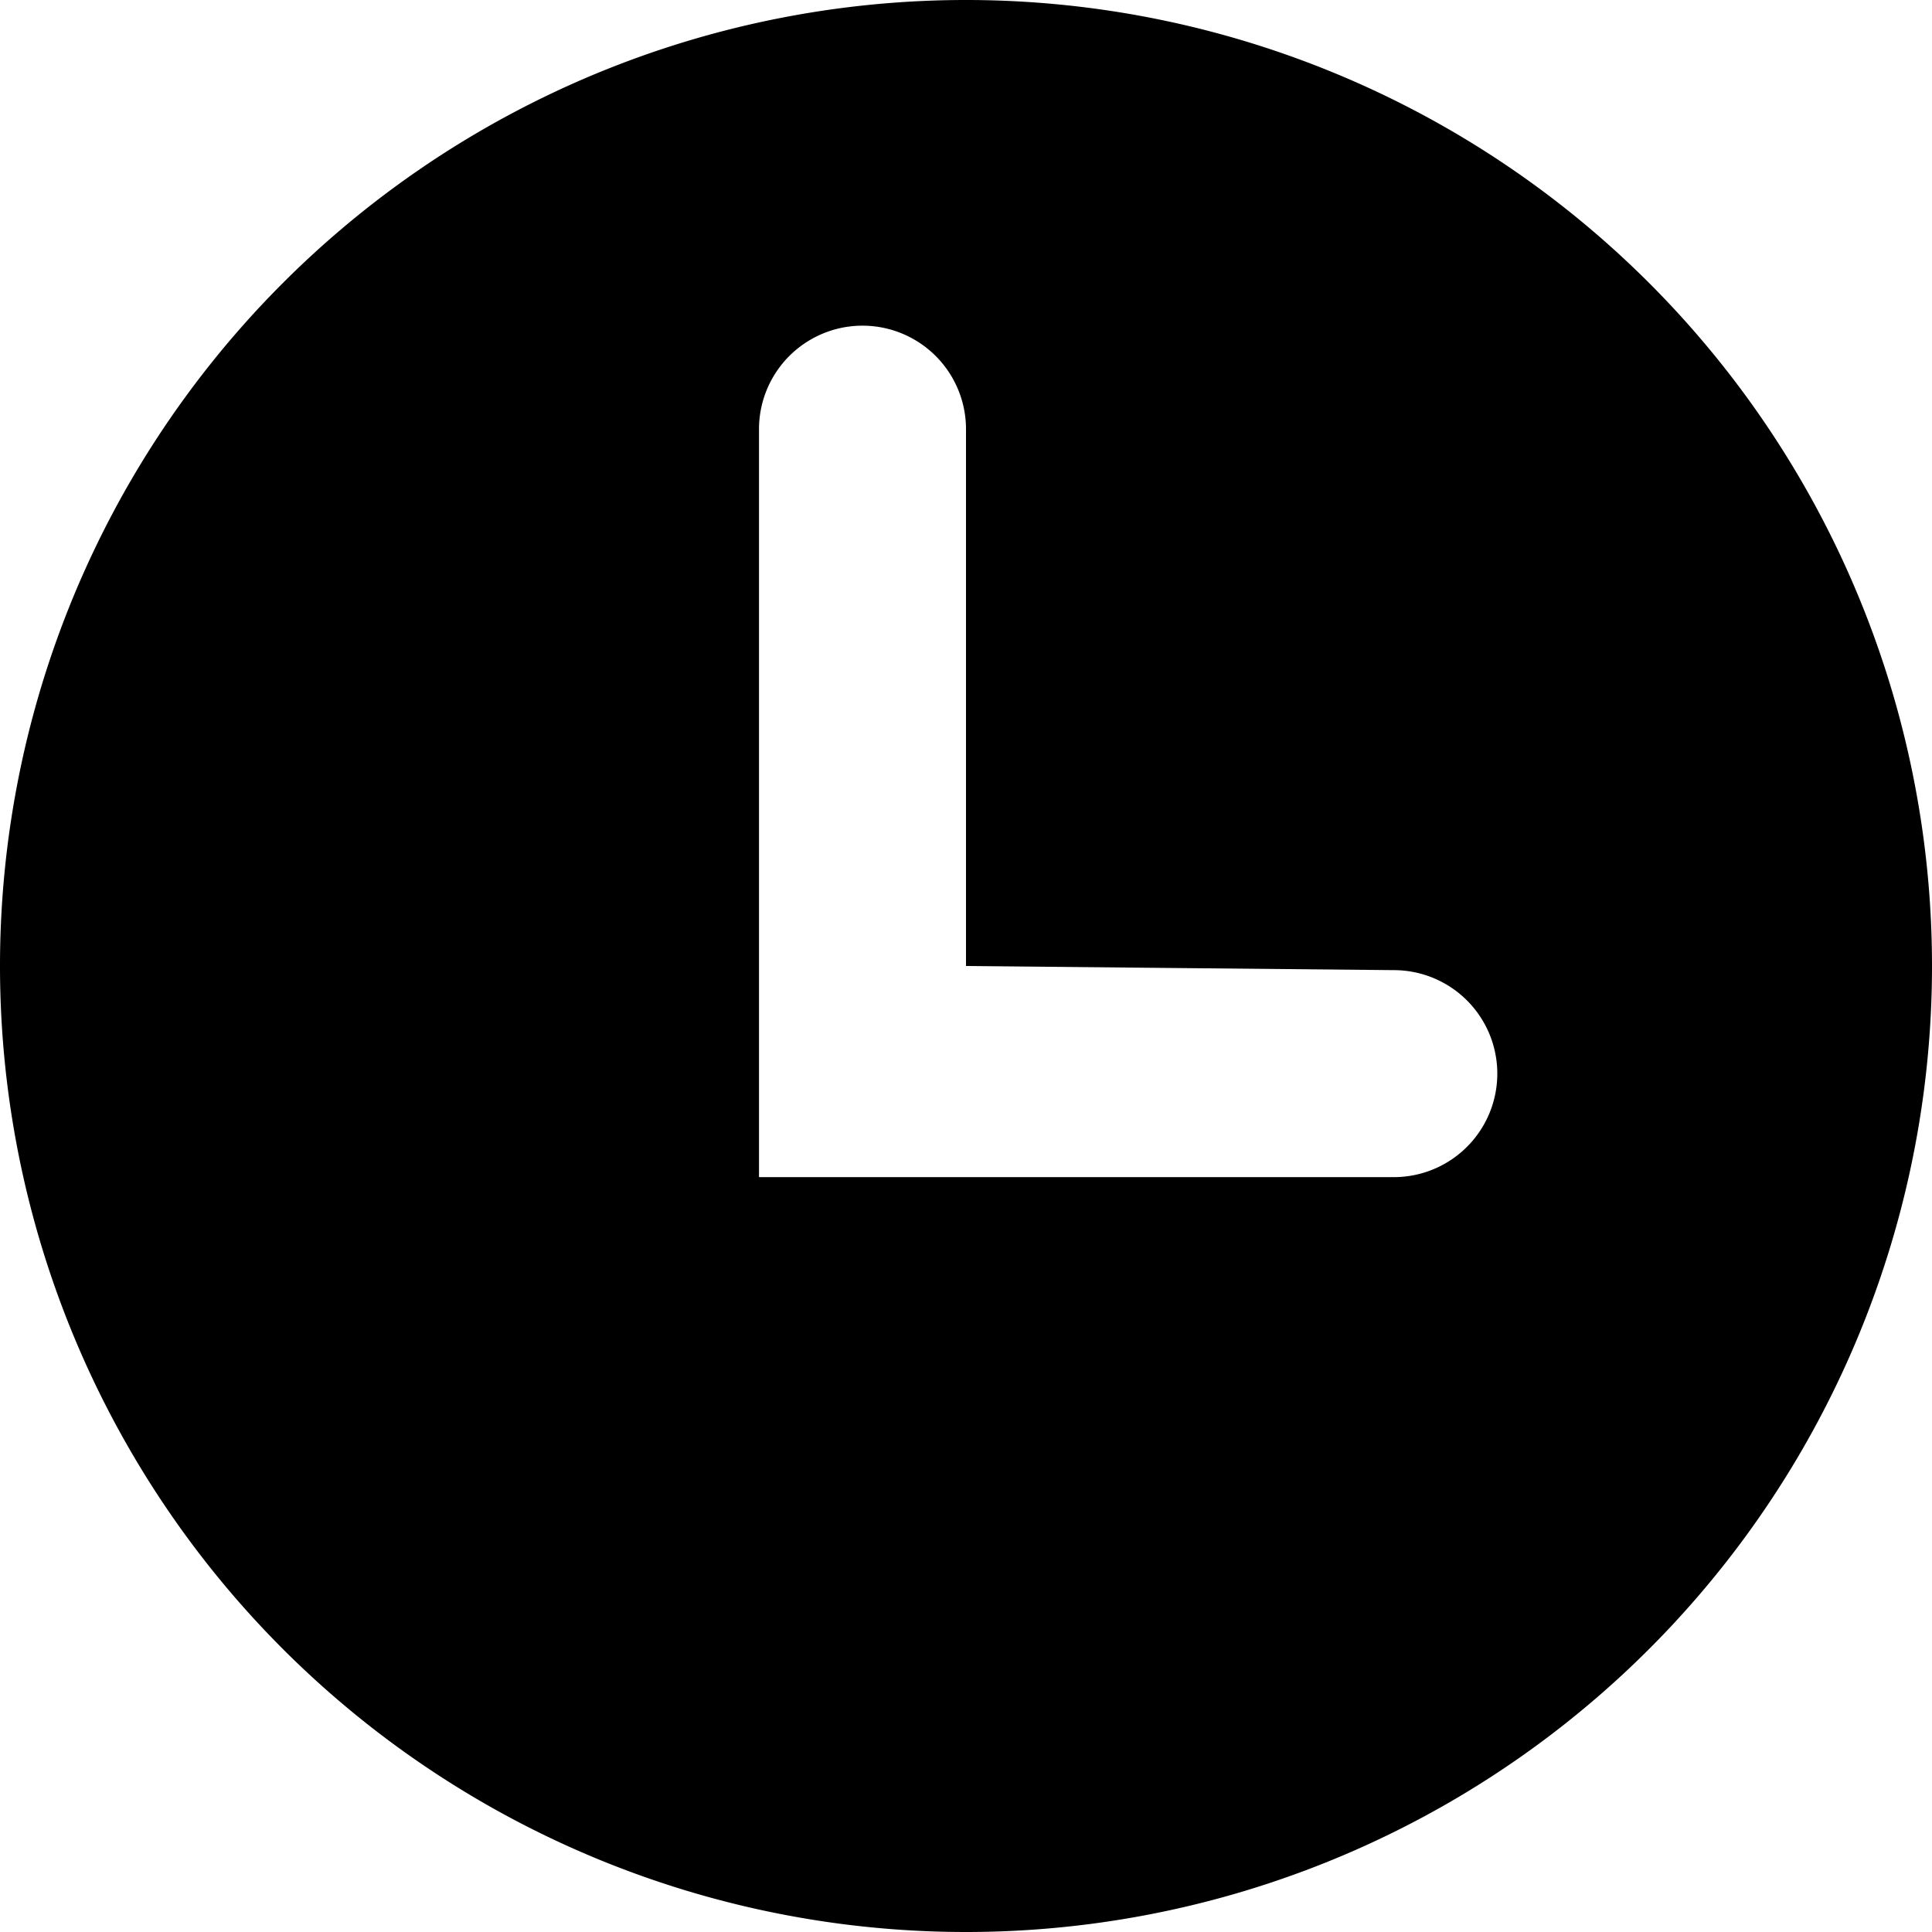 <?xml version="1.0" standalone="no"?><!DOCTYPE svg PUBLIC "-//W3C//DTD SVG 1.1//EN" "http://www.w3.org/Graphics/SVG/1.1/DTD/svg11.dtd"><svg t="1584260614253" class="icon" viewBox="0 0 1024 1024" version="1.1" xmlns="http://www.w3.org/2000/svg" p-id="1983" xmlns:xlink="http://www.w3.org/1999/xlink" width="128" height="128"><defs><style type="text/css"></style></defs><path d="M512 1024a512 512 0 1 1 512-512 512 512 0 0 1-512 512z m0-512V227.474a54.857 54.857 0 1 0-109.714 0v396.434h336.457a54.857 54.857 0 1 0 0-109.714z" p-id="1984"></path></svg>
